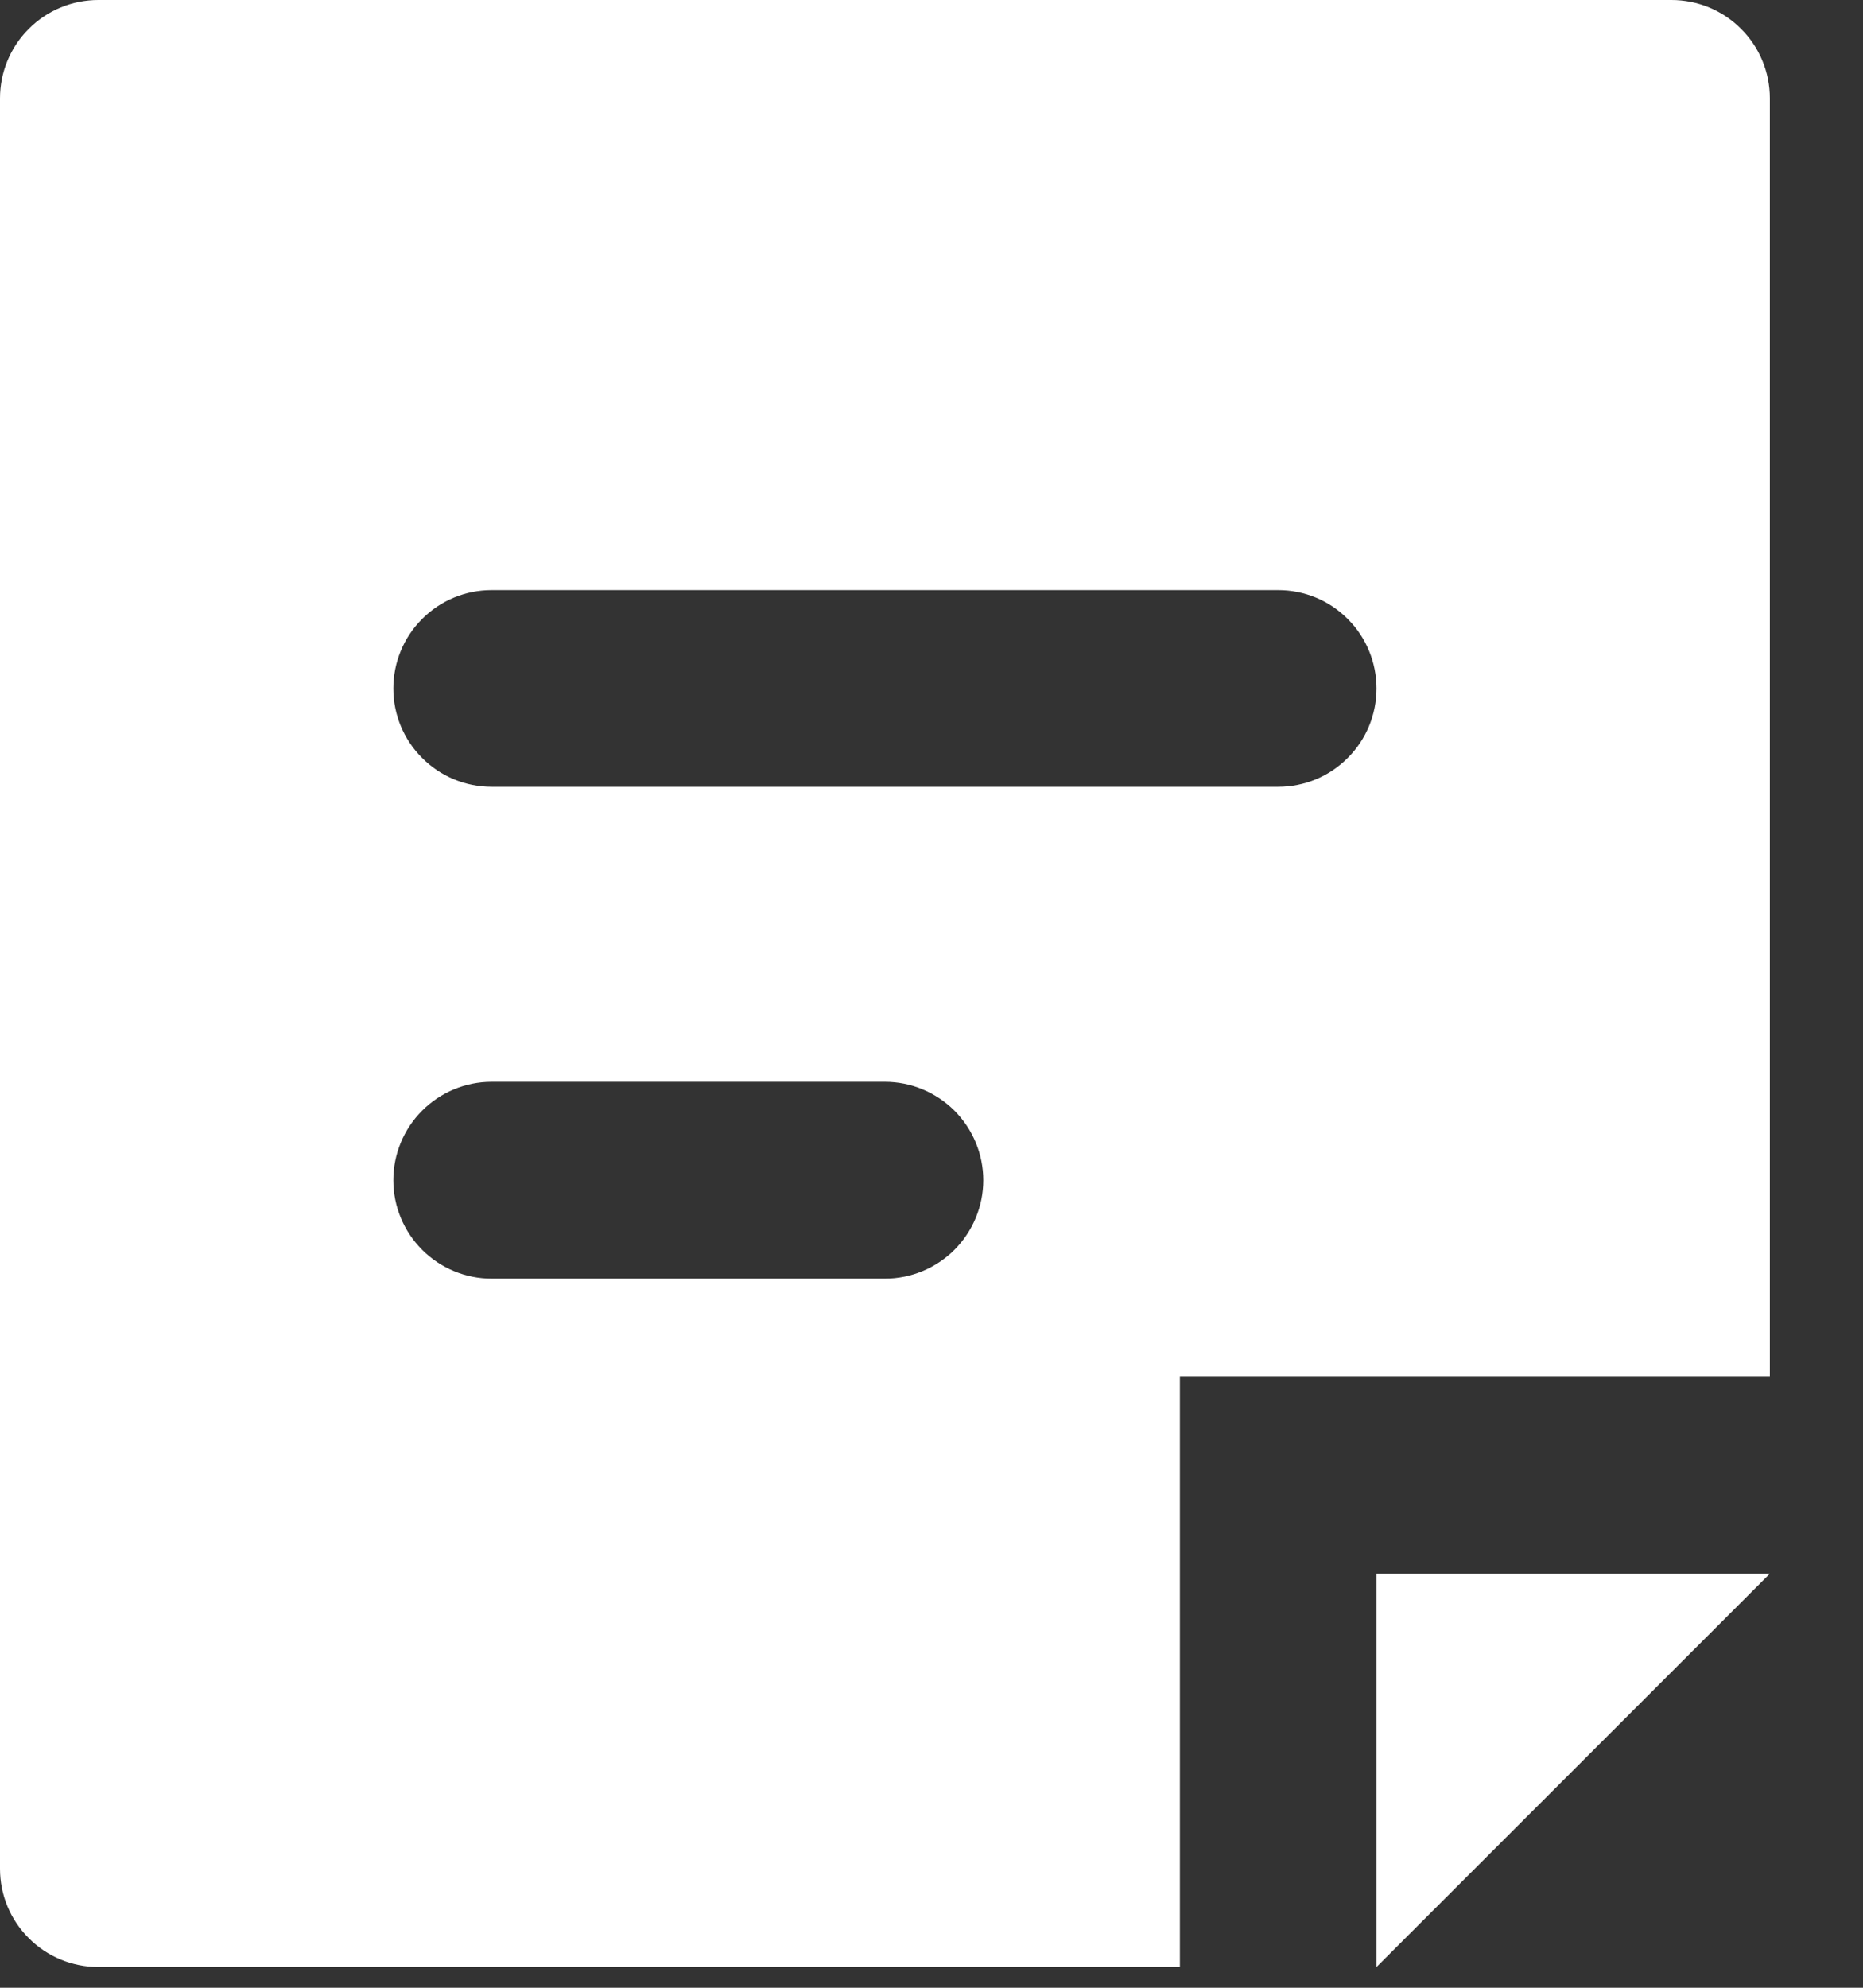 <svg width="15" height="16" viewBox="0 0 15 16" fill="none" xmlns="http://www.w3.org/2000/svg">
<rect x="0" y="0" width="15" height="16" fill="#333333" stroke="none"/>
<path d="M11.083 12.667H14.25L11.083 15.833V12.667ZM14.25 0.792V11.083H9.5V15.833H0.792C0.582 15.833 0.38 15.75 0.232 15.601C0.083 15.453 0 15.252 0 15.042V0.792C0 0.582 0.083 0.38 0.232 0.232C0.38 0.083 0.582 0 0.792 0H13.458C13.668 0 13.87 0.083 14.018 0.232C14.167 0.38 14.25 0.582 14.25 0.792ZM7.917 9.5C7.917 9.29 7.833 9.089 7.685 8.94C7.536 8.792 7.335 8.708 7.125 8.708H3.958C3.748 8.708 3.547 8.792 3.399 8.94C3.25 9.089 3.167 9.29 3.167 9.5C3.167 9.71 3.25 9.911 3.399 10.06C3.547 10.208 3.748 10.292 3.958 10.292H7.125C7.335 10.292 7.536 10.208 7.685 10.06C7.833 9.911 7.917 9.71 7.917 9.5ZM11.083 5.542C11.083 5.332 11 5.13 10.851 4.982C10.703 4.833 10.502 4.75 10.292 4.75H3.958C3.748 4.75 3.547 4.833 3.399 4.982C3.25 5.13 3.167 5.332 3.167 5.542C3.167 5.752 3.25 5.953 3.399 6.101C3.547 6.25 3.748 6.333 3.958 6.333H10.292C10.502 6.333 10.703 6.25 10.851 6.101C11 5.953 11.083 5.752 11.083 5.542Z" fill="white"/>
</svg>
